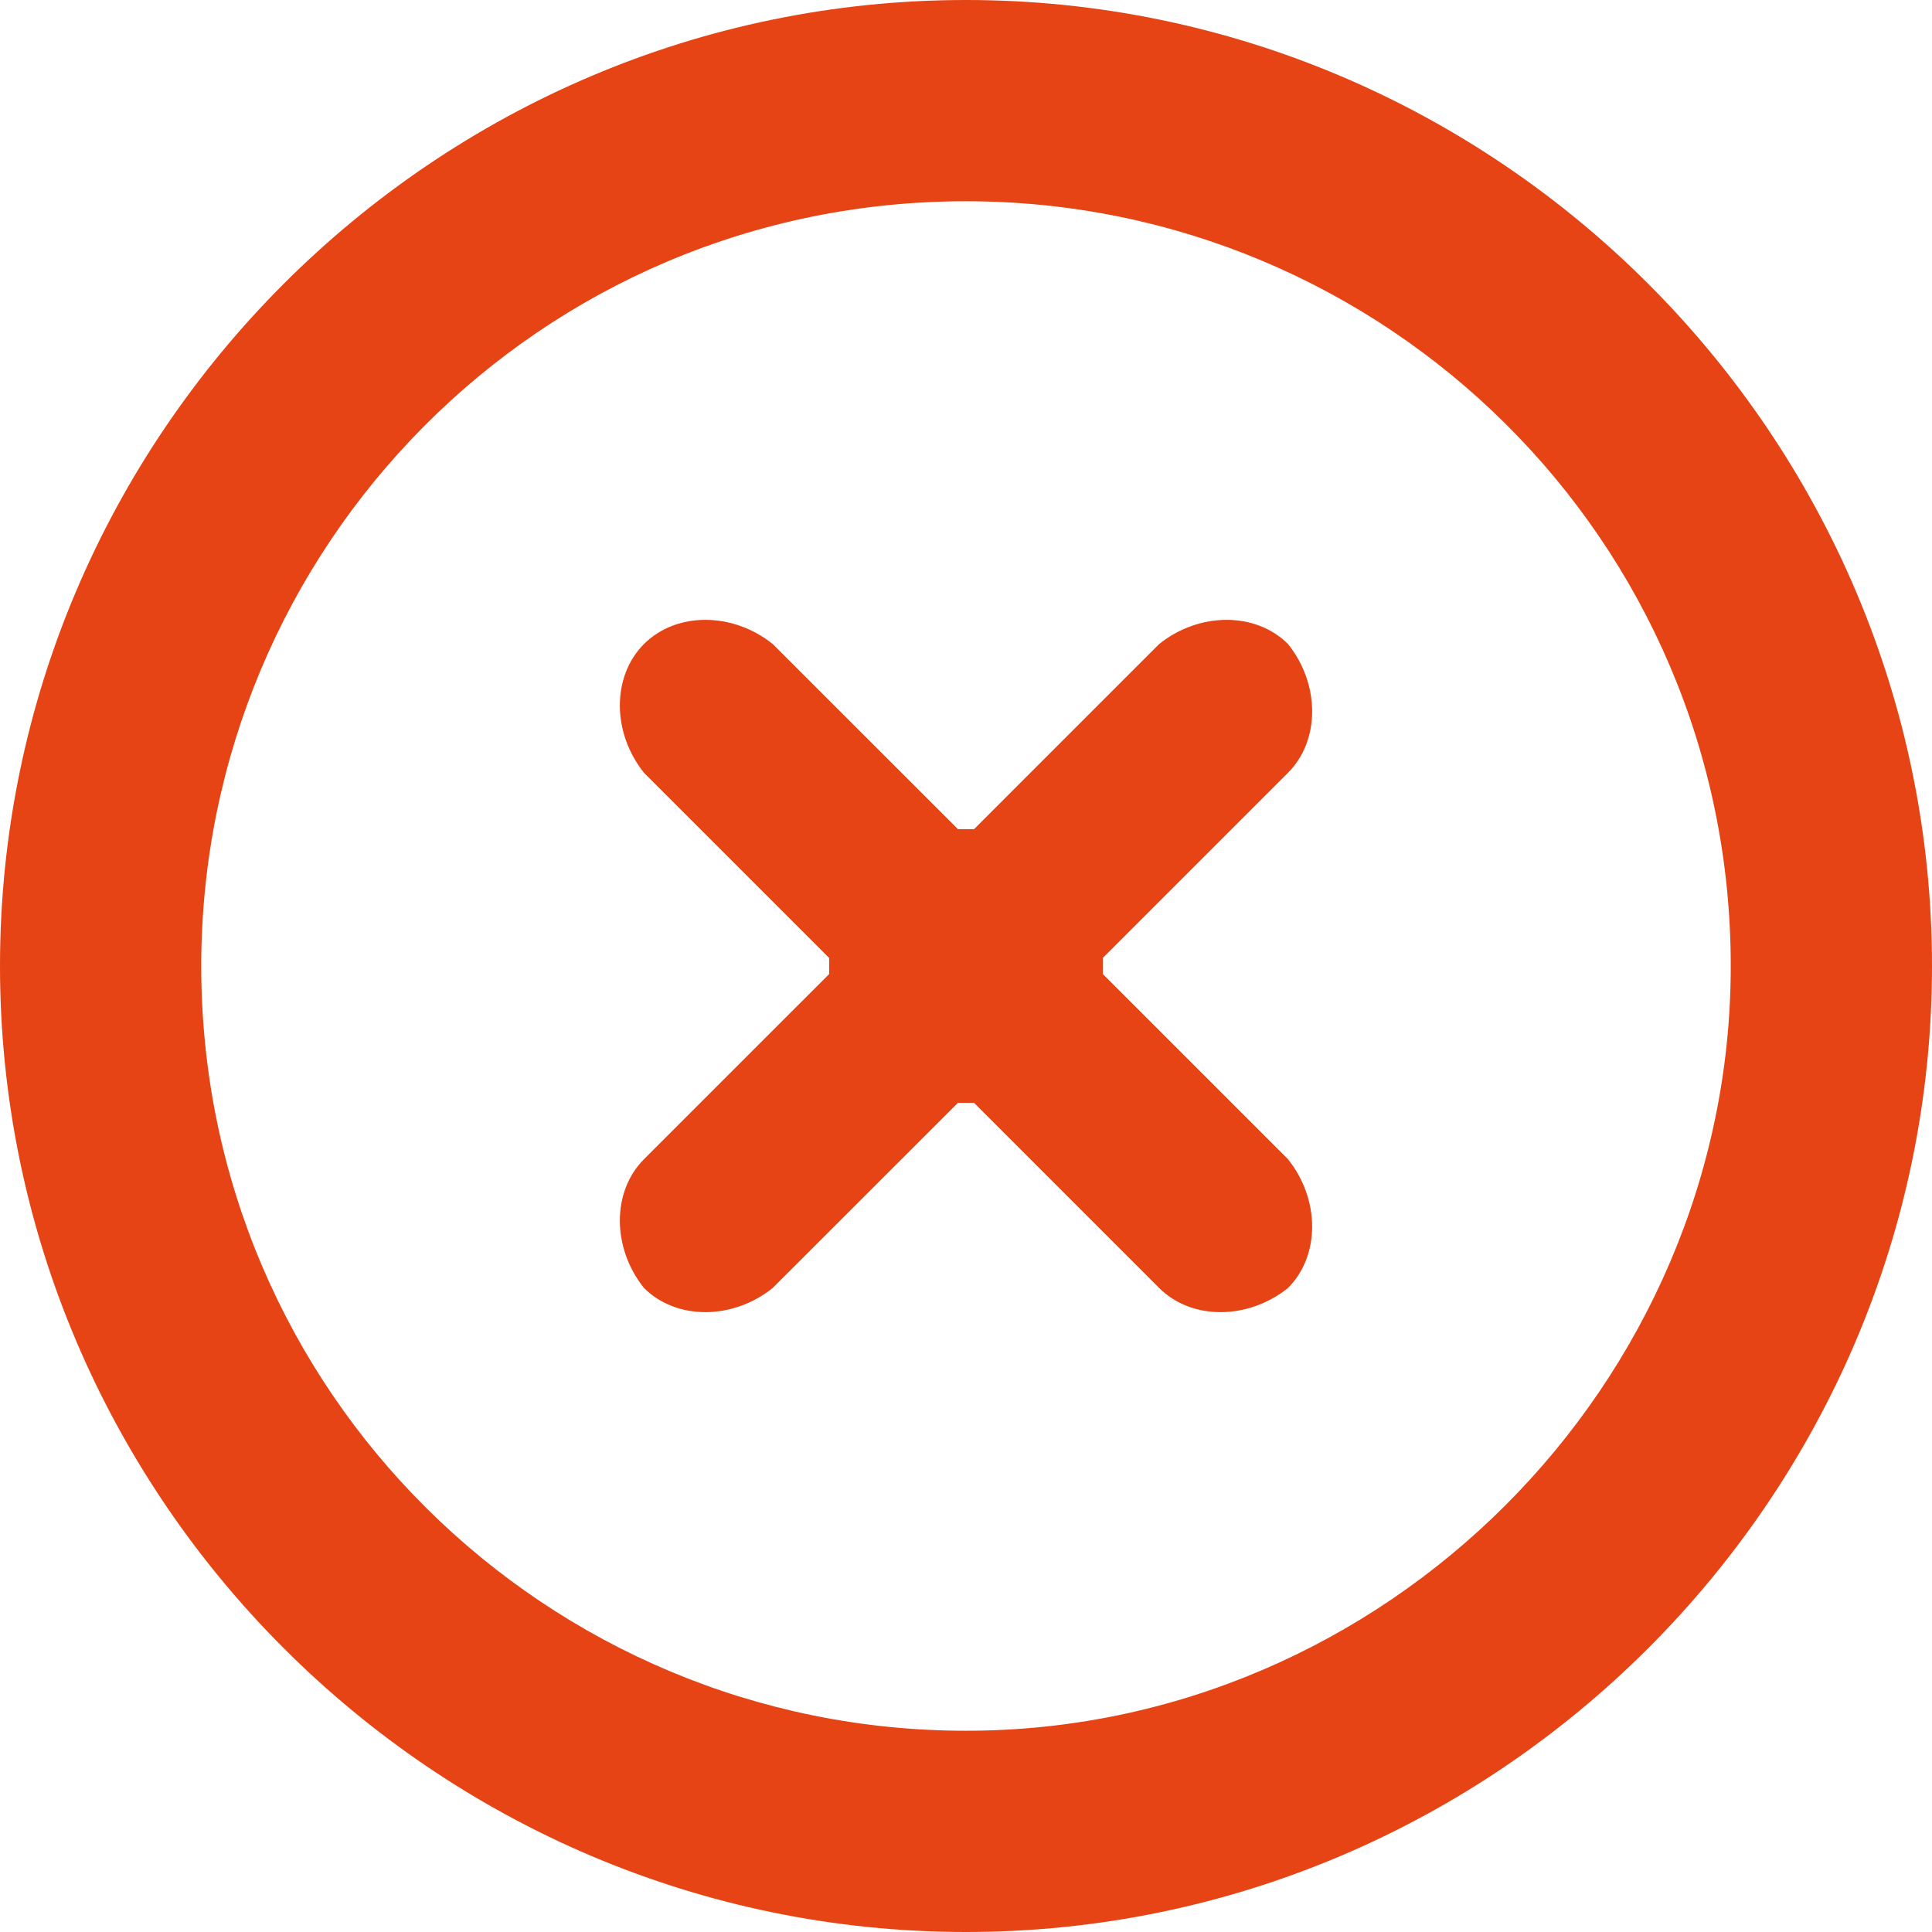 <?xml version="1.0" encoding="UTF-8"?>
<svg width="18px" height="18px" viewBox="0 0 18 18" version="1.1" xmlns="http://www.w3.org/2000/svg" xmlns:xlink="http://www.w3.org/1999/xlink">
    <title>ico-close-circled</title>
    <g id="Page-1" stroke="none" stroke-width="1" fill="none" fill-rule="evenodd">
        <g id="ico-close-circled" fill="#E64415" fill-rule="nonzero">
            <path d="M12,10.8 C12.3,11.175 12.3,11.7 12,12 C11.625,12.3 11.1,12.3 10.8,12 L9.075,10.275 L8.925,10.275 L7.199,12 C6.825,12.3 6.3,12.3 6,12 C5.7,11.625 5.7,11.1 6,10.8 L7.725,9.075 L7.725,8.925 L6,7.2 C5.7,6.825 5.7,6.3 6,6 C6.3,5.7 6.825,5.7 7.199,6 L8.925,7.725 L9.075,7.725 L10.8,6 C11.175,5.7 11.699,5.7 12,6 C12.3,6.375 12.3,6.9 12,7.2 L10.275,8.925 L10.275,9.075 L12,10.8 Z M9,16.125 C5.1,16.125 1.875,12.975 1.875,9 C1.875,5.1 5.025,1.875 9,1.875 C12.9,1.875 16.125,5.025 16.125,9 C16.125,12.9 12.9,16.125 9,16.125 L9,16.125 Z M0,9 C0,13.95 4.05,18 9,18 C13.949,18 18,13.95 18,9 C18,4.05 13.949,0 9,0 C4.05,0 0,4.05 0,9 Z"></path>
        </g>
    </g>
</svg>